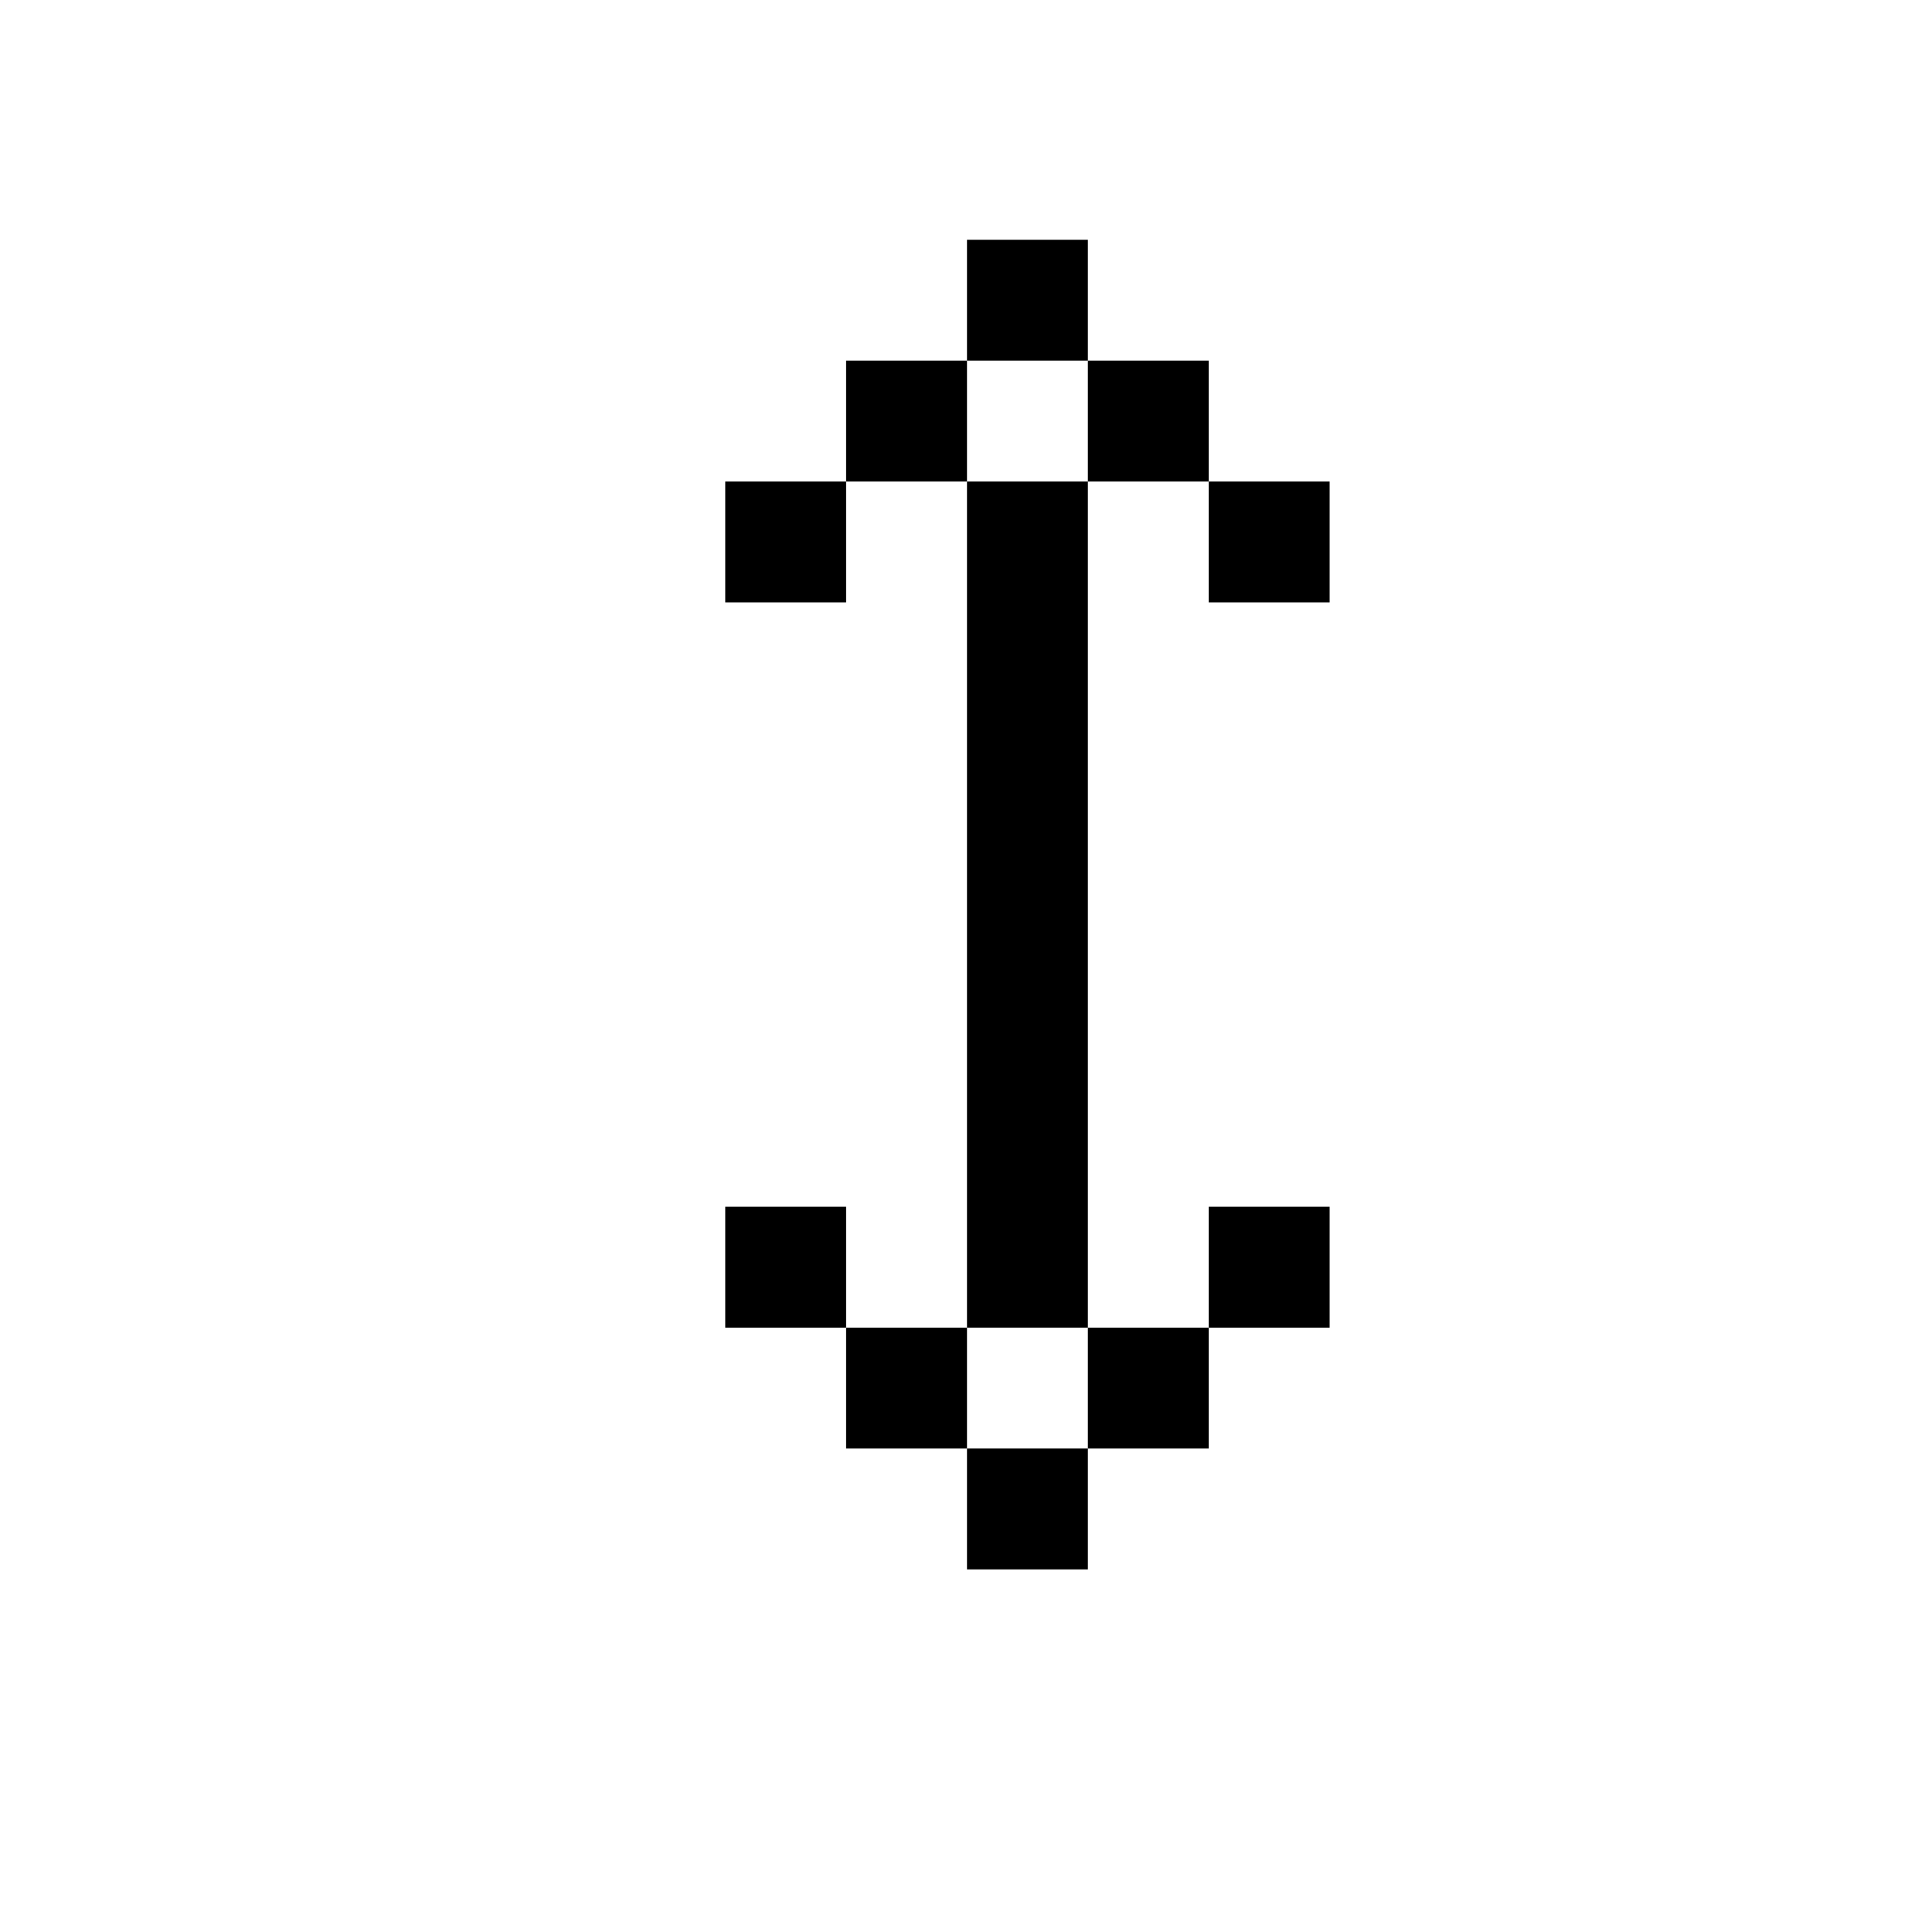 <?xml version="1.0" standalone="no"?>
<!DOCTYPE svg PUBLIC "-//W3C//DTD SVG 20010904//EN"
 "http://www.w3.org/TR/2001/REC-SVG-20010904/DTD/svg10.dtd">
<svg version="1.0" xmlns="http://www.w3.org/2000/svg"
 width="468pt" height="468pt" viewBox="0 0 468 468"
 preserveAspectRatio="xMidYMid meet">
<g transform="translate(0,468) scale(0.366,-0.366)"
fill="#000000" stroke="none">
<path d="M640 1080 l0 -40 -40 0 -40 0 0 -40 0 -40 -40 0 -40 0 0 -40 0 -40
40 0 40 0 0 40 0 40 40 0 40 0 0 -280 0 -280 -40 0 -40 0 0 40 0 40 -40 0 -40
0 0 -40 0 -40 40 0 40 0 0 -40 0 -40 40 0 40 0 0 -40 0 -40 40 0 40 0 0 40 0
40 40 0 40 0 0 40 0 40 40 0 40 0 0 40 0 40 -40 0 -40 0 0 -40 0 -40 -40 0
-40 0 0 280 0 280 40 0 40 0 0 -40 0 -40 40 0 40 0 0 40 0 40 -40 0 -40 0 0
40 0 40 -40 0 -40 0 0 40 0 40 -40 0 -40 0 0 -40z m80 -80 l0 -40 -40 0 -40 0
0 40 0 40 40 0 40 0 0 -40z m0 -640 l0 -40 -40 0 -40 0 0 40 0 40 40 0 40 0 0
-40z"/>
</g>
</svg>
